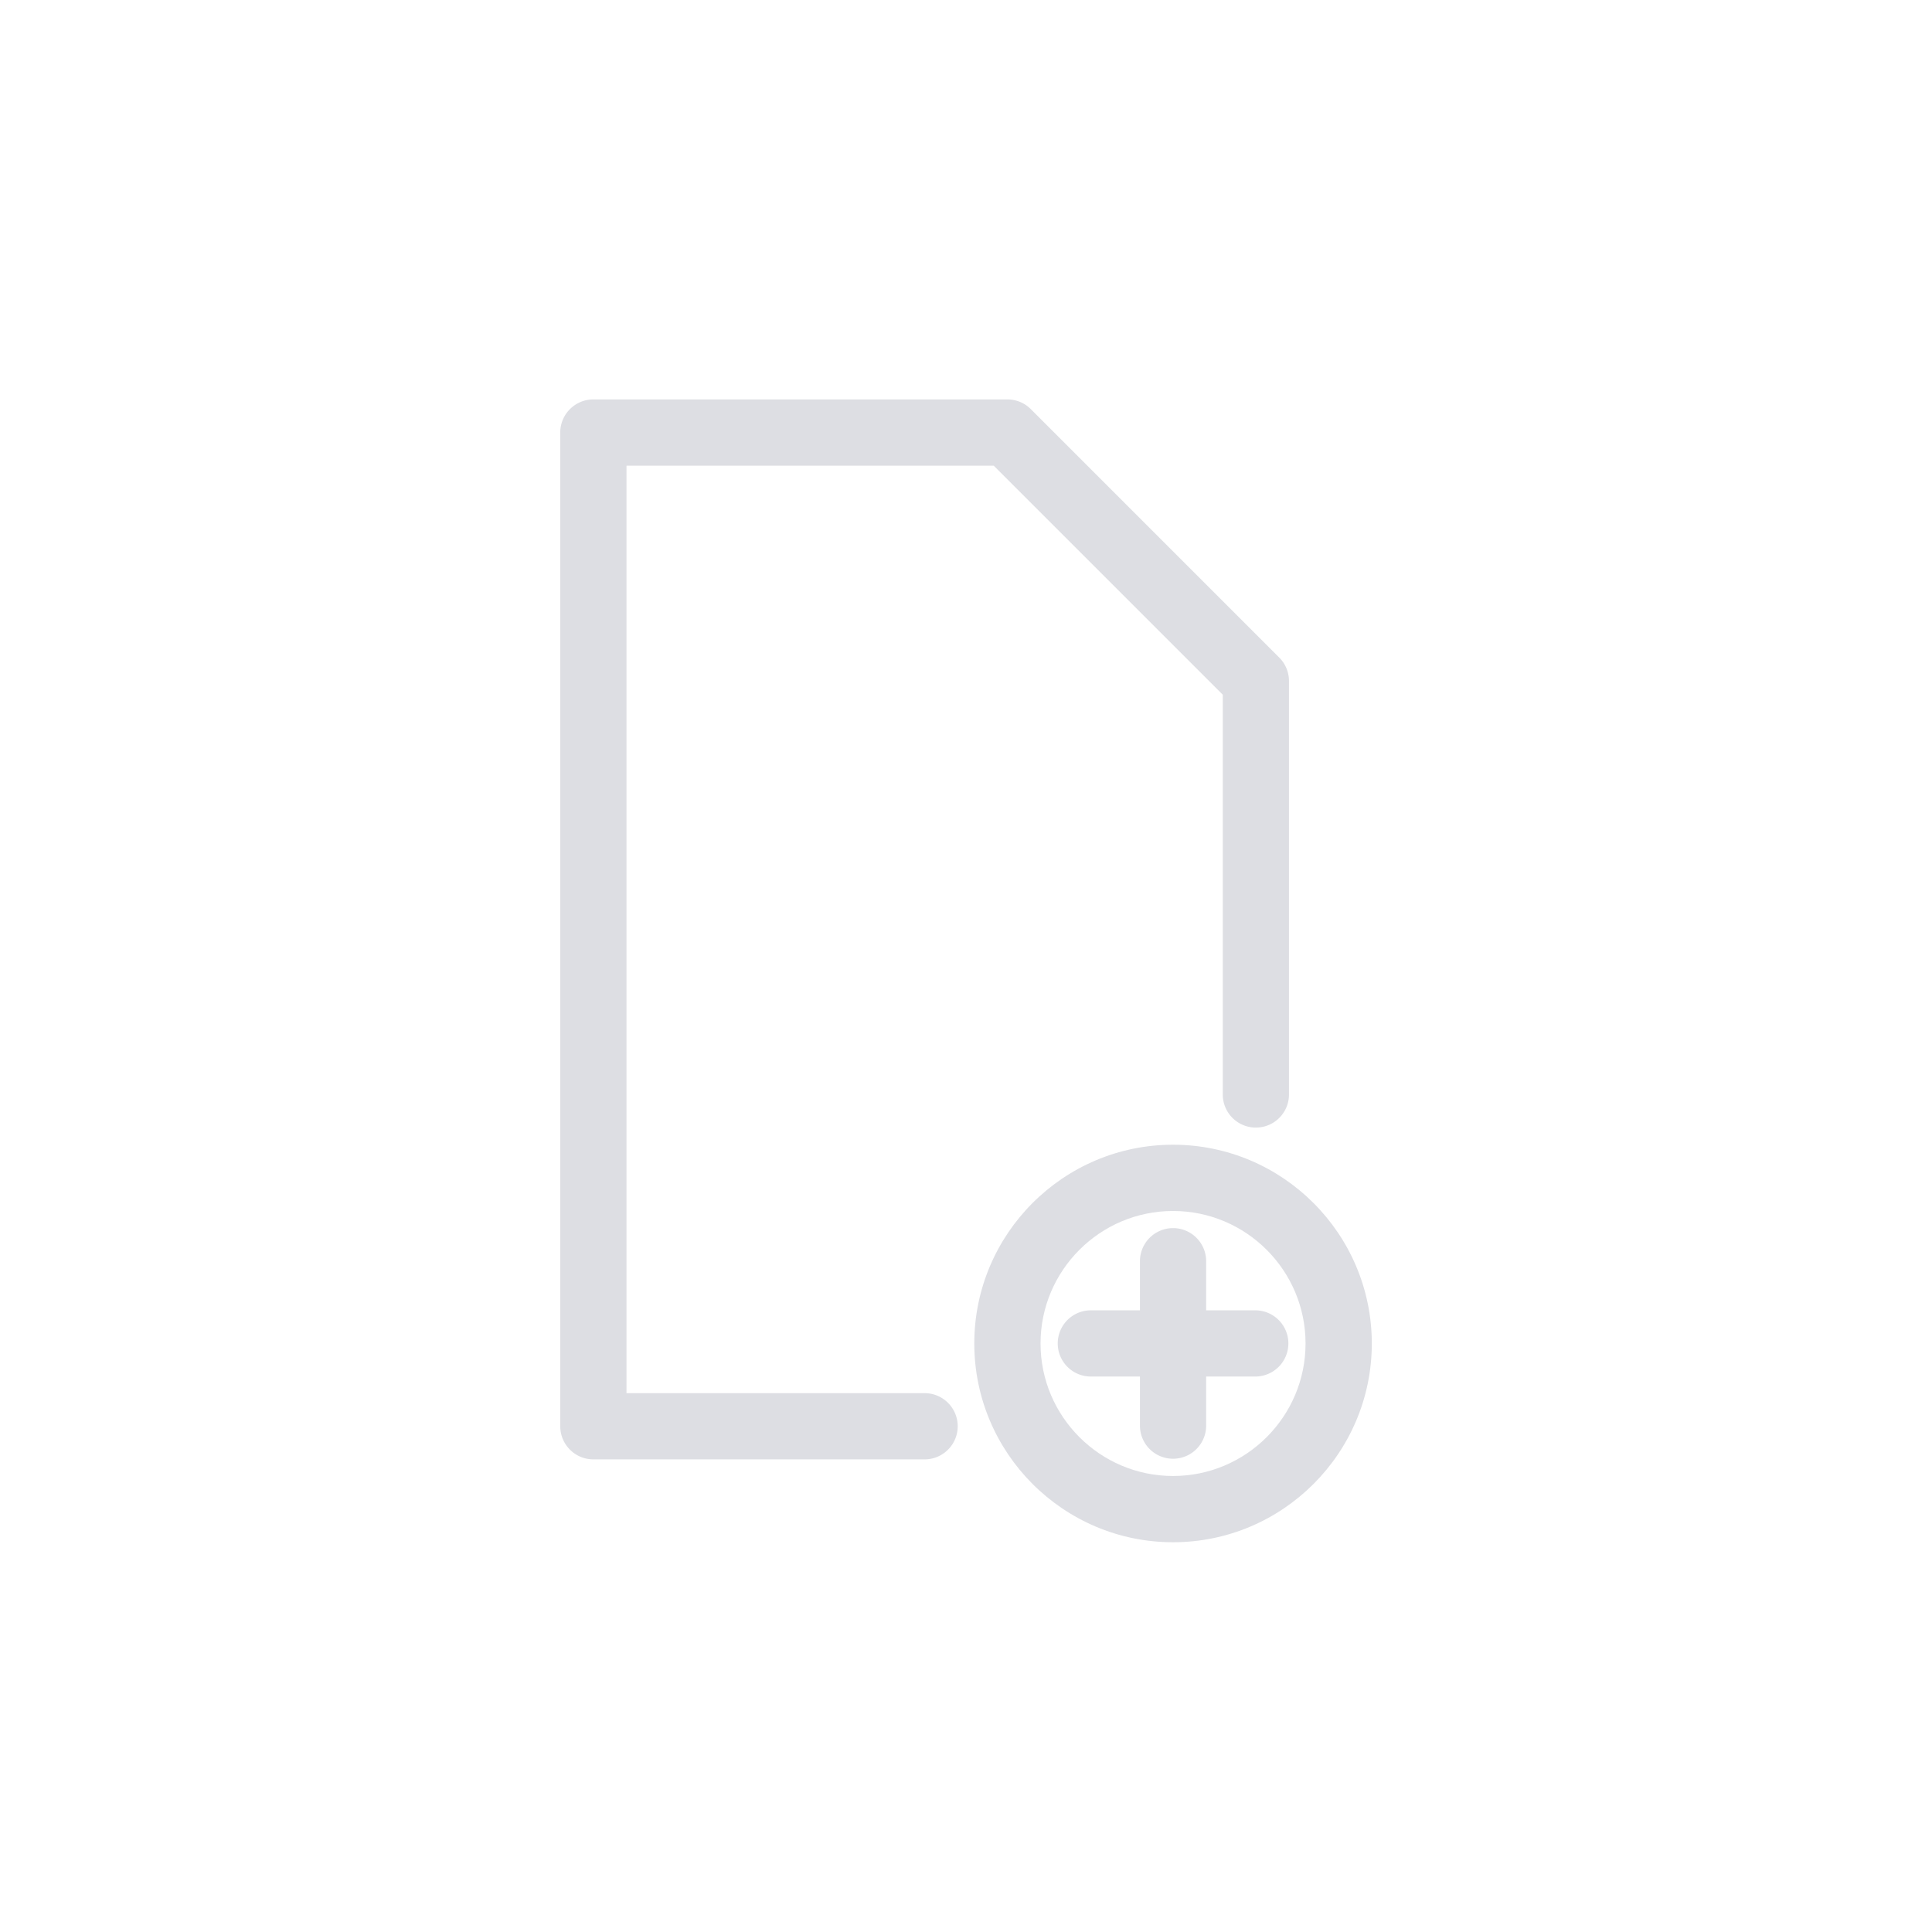 <svg width="150" height="150" viewBox="0 0 200 200" xmlns="http://www.w3.org/2000/svg"><title>new</title><g fill="#DDDEE3" fill-rule="evenodd"><path d="M121.433 118.501c-11.346 0-20.575 9.23-20.575 20.576 0 11.347 9.229 20.576 20.575 20.576 11.347 0 20.576-9.23 20.576-20.576-.005-11.346-9.234-20.576-20.575-20.576zm0 34.293c-7.562 0-13.717-6.155-13.717-13.717 0-7.563 6.155-13.717 13.717-13.717 7.563 0 13.717 6.154 13.717 13.717 0 7.563-6.154 13.717-13.717 13.717z"/><path d="M130.002 135.645h-5.142v-5.143a3.427 3.427 0 0 0-6.853 0v5.143h-5.142a3.427 3.427 0 0 0 0 6.853h5.142v5.142a3.427 3.427 0 0 0 6.853 0v-5.142h5.143a3.427 3.427 0 0 0 0-6.853z"/><path d="M132.428 68.072L106.71 42.354a3.426 3.426 0 0 0-2.425-1.006H61.423a3.427 3.427 0 0 0-3.426 3.426v102.872a3.427 3.427 0 0 0 3.426 3.427h34.292a3.427 3.427 0 0 0 0-6.854h-30.86V48.206h38.016l23.71 23.71v41.443a3.427 3.427 0 0 0 6.853 0V70.497c0-.913-.363-1.782-1.006-2.425z"/></g></svg>
